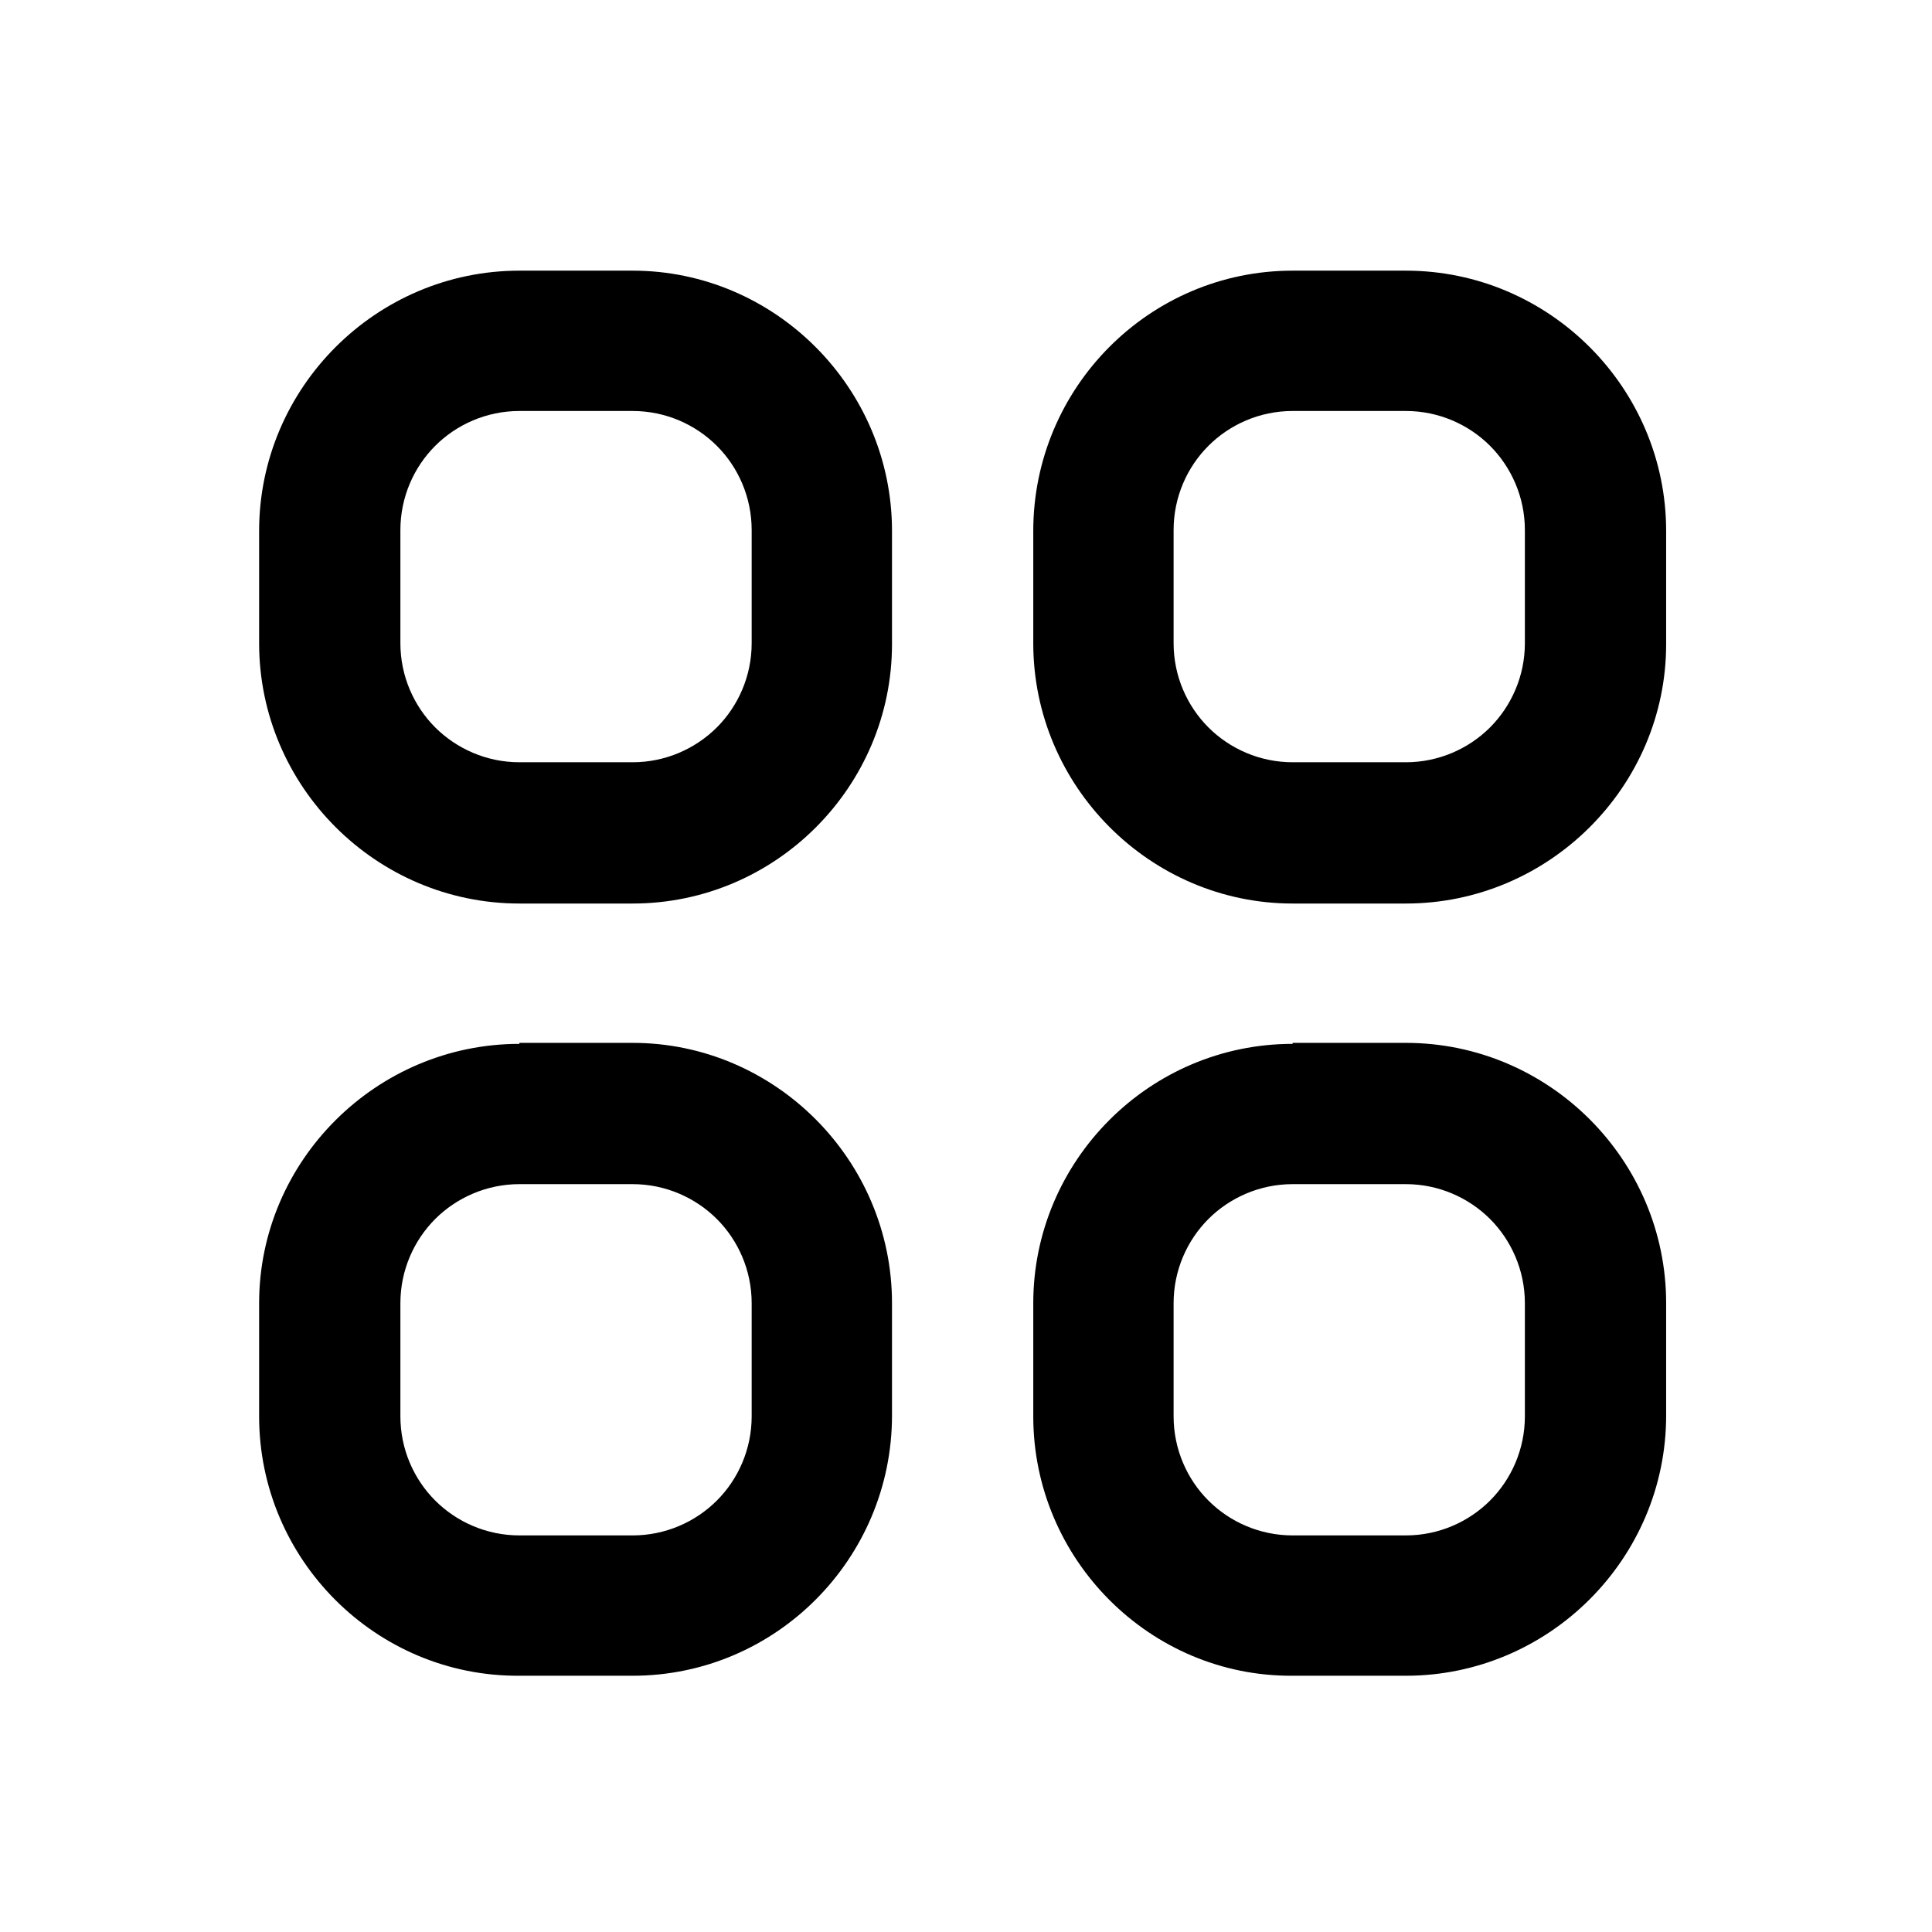 <svg viewBox="0 0 33 33" fill="currentColor" xmlns="http://www.w3.org/2000/svg">
<path fillRule="evenodd" clipRule="evenodd" d="M8.872 4.623C6.426 4.623 4.426 6.623 4.426 9.069V10.987C4.426 13.433 6.426 15.433 8.872 15.433H10.806C13.252 15.433 15.236 13.433 15.236 11.003V9.069C15.236 6.623 13.236 4.623 10.806 4.623H8.872ZM8.872 17.83C6.426 17.83 4.426 19.83 4.426 22.259V24.193C4.426 26.64 6.426 28.64 8.872 28.623H10.806C13.252 28.623 15.236 26.623 15.236 24.177V22.259C15.236 19.813 13.236 17.813 10.806 17.813H8.872V17.83ZM12.839 24.193C12.839 24.755 12.608 25.268 12.244 25.631C11.88 25.995 11.368 26.226 10.806 26.226H8.872C8.31 26.226 7.798 25.995 7.434 25.631C7.07 25.268 6.839 24.755 6.839 24.193V22.259C6.839 21.697 7.07 21.185 7.434 20.821C7.798 20.458 8.31 20.226 8.872 20.226H10.806C11.368 20.226 11.88 20.458 12.244 20.821C12.608 21.185 12.839 21.697 12.839 22.259V24.177V24.193ZM22.079 17.83C19.632 17.83 17.649 19.83 17.649 22.259V24.193C17.649 26.64 19.649 28.64 22.079 28.623H24.013C26.459 28.623 28.459 26.623 28.459 24.177V22.259C28.459 19.813 26.459 17.813 24.013 17.813H22.079V17.83ZM26.046 24.193C26.046 24.755 25.814 25.268 25.451 25.631C25.087 25.995 24.575 26.226 24.013 26.226H22.079C21.517 26.226 21.004 25.995 20.641 25.631C20.277 25.268 20.046 24.755 20.046 24.193V22.259C20.046 21.697 20.277 21.185 20.641 20.821C21.004 20.458 21.517 20.226 22.079 20.226H24.013C24.575 20.226 25.087 20.458 25.451 20.821C25.814 21.185 26.046 21.697 26.046 22.259V24.177V24.193ZM22.079 4.623C19.632 4.623 17.649 6.623 17.649 9.069V10.987C17.649 13.433 19.649 15.433 22.079 15.433H24.013C26.459 15.433 28.459 13.433 28.459 11.003V9.069C28.459 6.623 26.459 4.623 24.013 4.623H22.079ZM26.046 10.987C26.046 11.549 25.814 12.061 25.451 12.425C25.087 12.788 24.575 13.02 24.013 13.02H22.079C21.517 13.02 21.004 12.788 20.641 12.425C20.277 12.061 20.046 11.549 20.046 10.987V9.053C20.046 8.491 20.277 7.978 20.641 7.615C21.004 7.251 21.517 7.02 22.079 7.02H24.013C24.575 7.02 25.087 7.251 25.451 7.615C25.814 7.978 26.046 8.491 26.046 9.053V10.97V10.987ZM12.839 10.987C12.839 11.549 12.608 12.061 12.244 12.425C11.88 12.788 11.368 13.02 10.806 13.02H8.872C8.31 13.02 7.798 12.788 7.434 12.425C7.07 12.061 6.839 11.549 6.839 10.987V9.053C6.839 8.491 7.07 7.978 7.434 7.615C7.798 7.251 8.31 7.02 8.872 7.02H10.806C11.368 7.02 11.88 7.251 12.244 7.615C12.608 7.978 12.839 8.491 12.839 9.053V10.97V10.987Z"/>
</svg>
